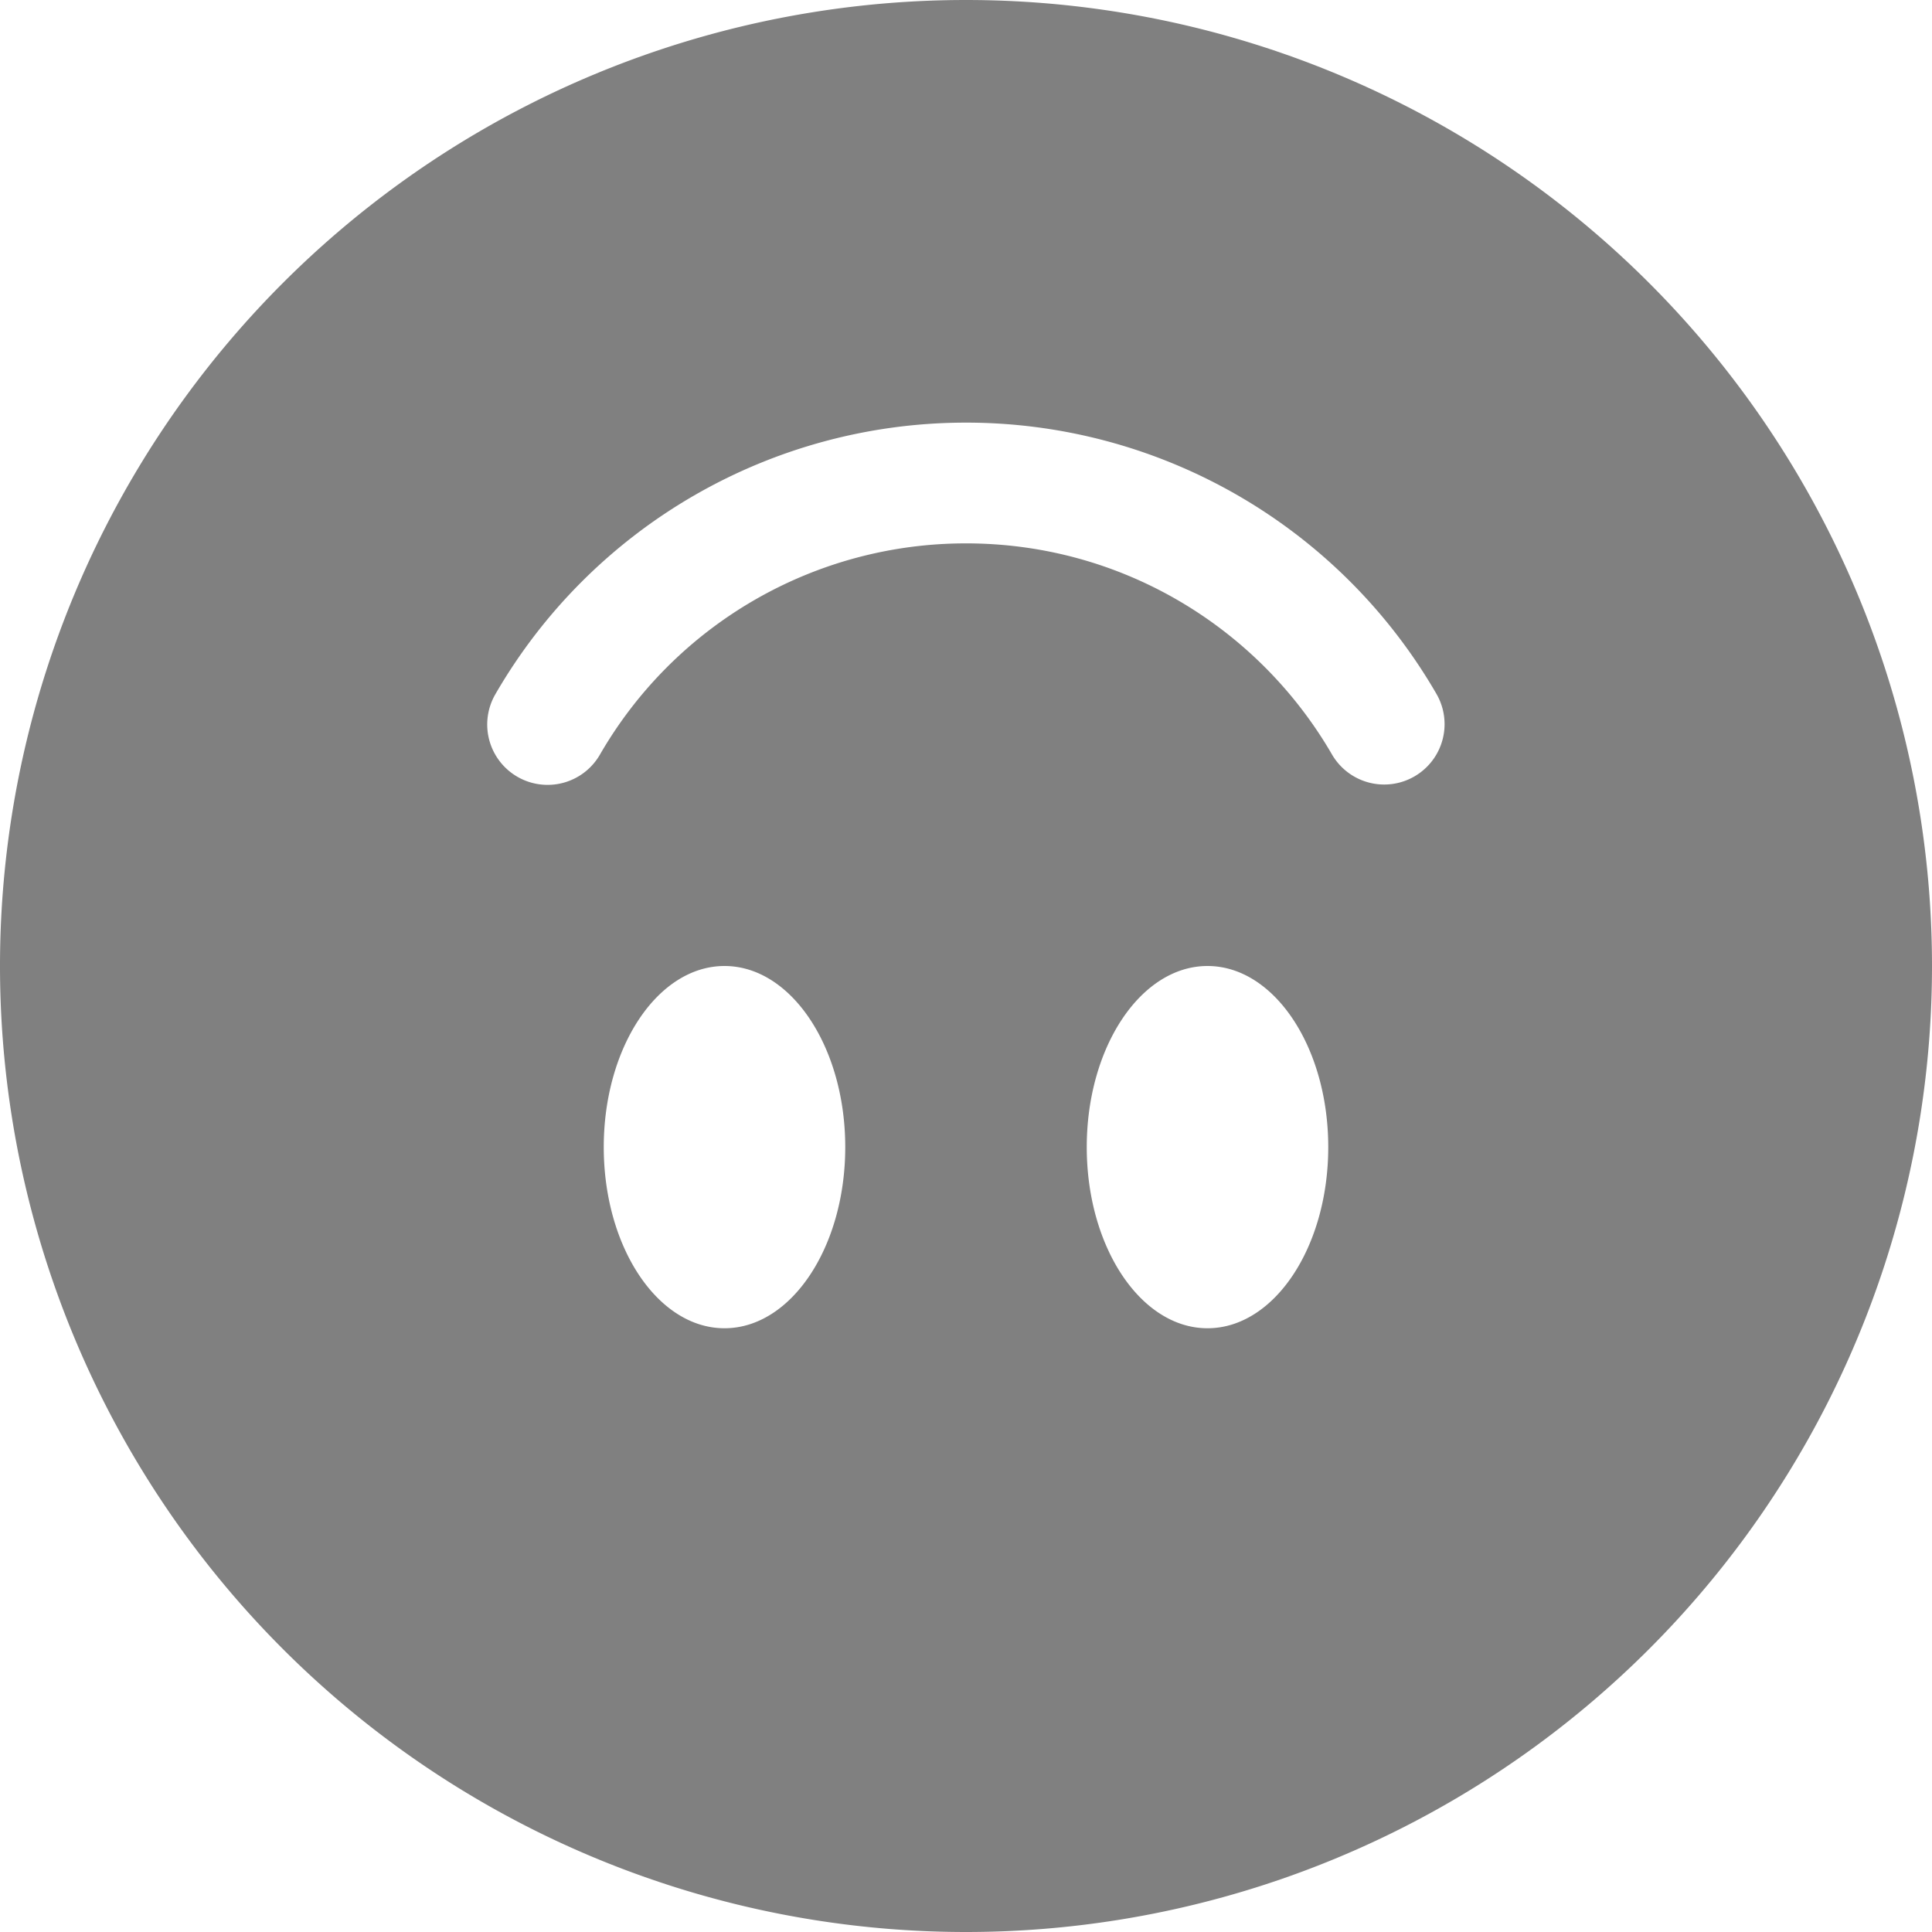 <svg xmlns="http://www.w3.org/2000/svg" width="64" height="64" fill="gray" class="bi bi-emoji-smile-upside-down-fill" viewBox="0 0 16 16">
  <path d="M8 0a8 8 0 1 1 0 16A8 8 0 0 1 8 0M7 9.5C7 8.672 6.552 8 6 8s-1 .672-1 1.5.448 1.5 1 1.5 1-.672 1-1.5M4.285 6.433a.5.5 0 0 0 .683-.183A3.498 3.498 0 0 1 8 4.5c1.295 0 2.426.703 3.032 1.75a.5.5 0 0 0 .866-.5A4.498 4.498 0 0 0 8 3.5a4.5 4.5 0 0 0-3.898 2.25.5.5 0 0 0 .183.683M10 8c-.552 0-1 .672-1 1.5s.448 1.5 1 1.5 1-.672 1-1.5S10.552 8 10 8"/>
</svg>
